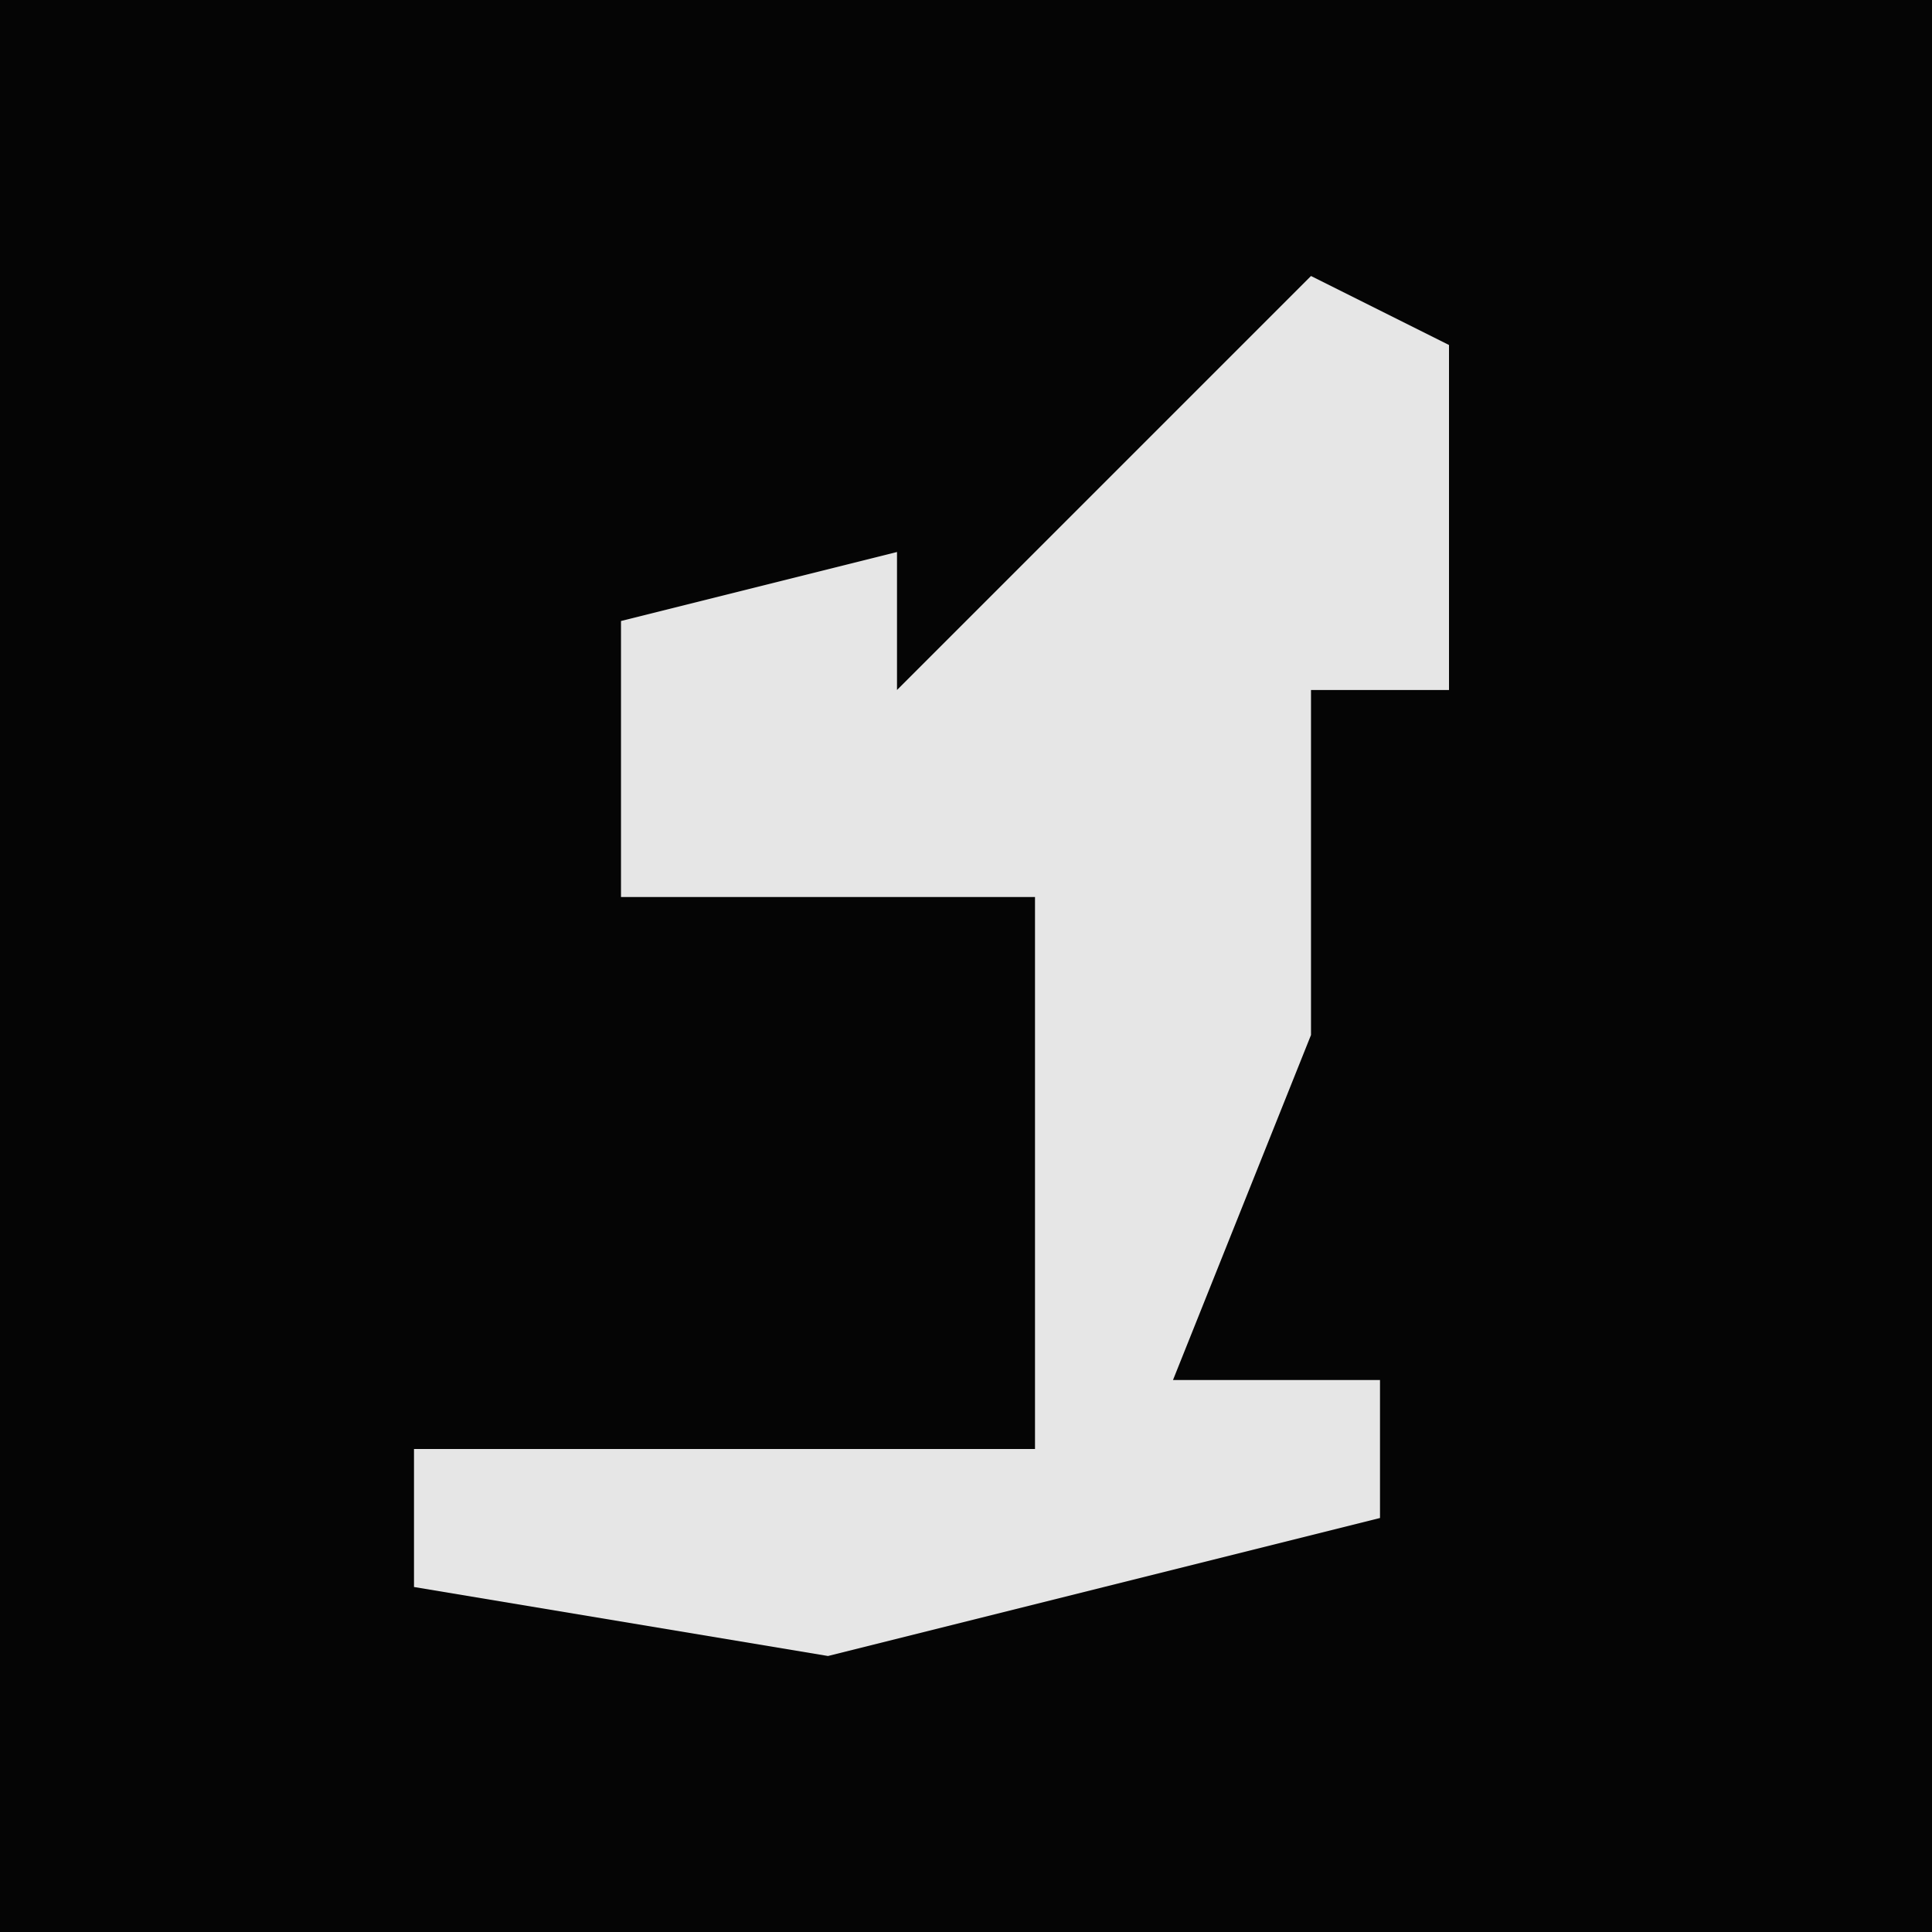 <?xml version="1.0" encoding="UTF-8"?>
<svg version="1.1" xmlns="http://www.w3.org/2000/svg" width="28" height="28">
<path d="M0,0 L28,0 L28,28 L0,28 Z " fill="#050505" transform="translate(0,0)"/>
<path d="M0,0 L2,1 L2,6 L0,6 L0,11 L-2,16 L1,16 L1,18 L-7,20 L-13,19 L-13,17 L-4,17 L-4,9 L-10,9 L-10,5 L-6,4 L-6,6 L-1,1 Z " fill="#E6E6E6" transform="translate(19,4)"/>
</svg>
